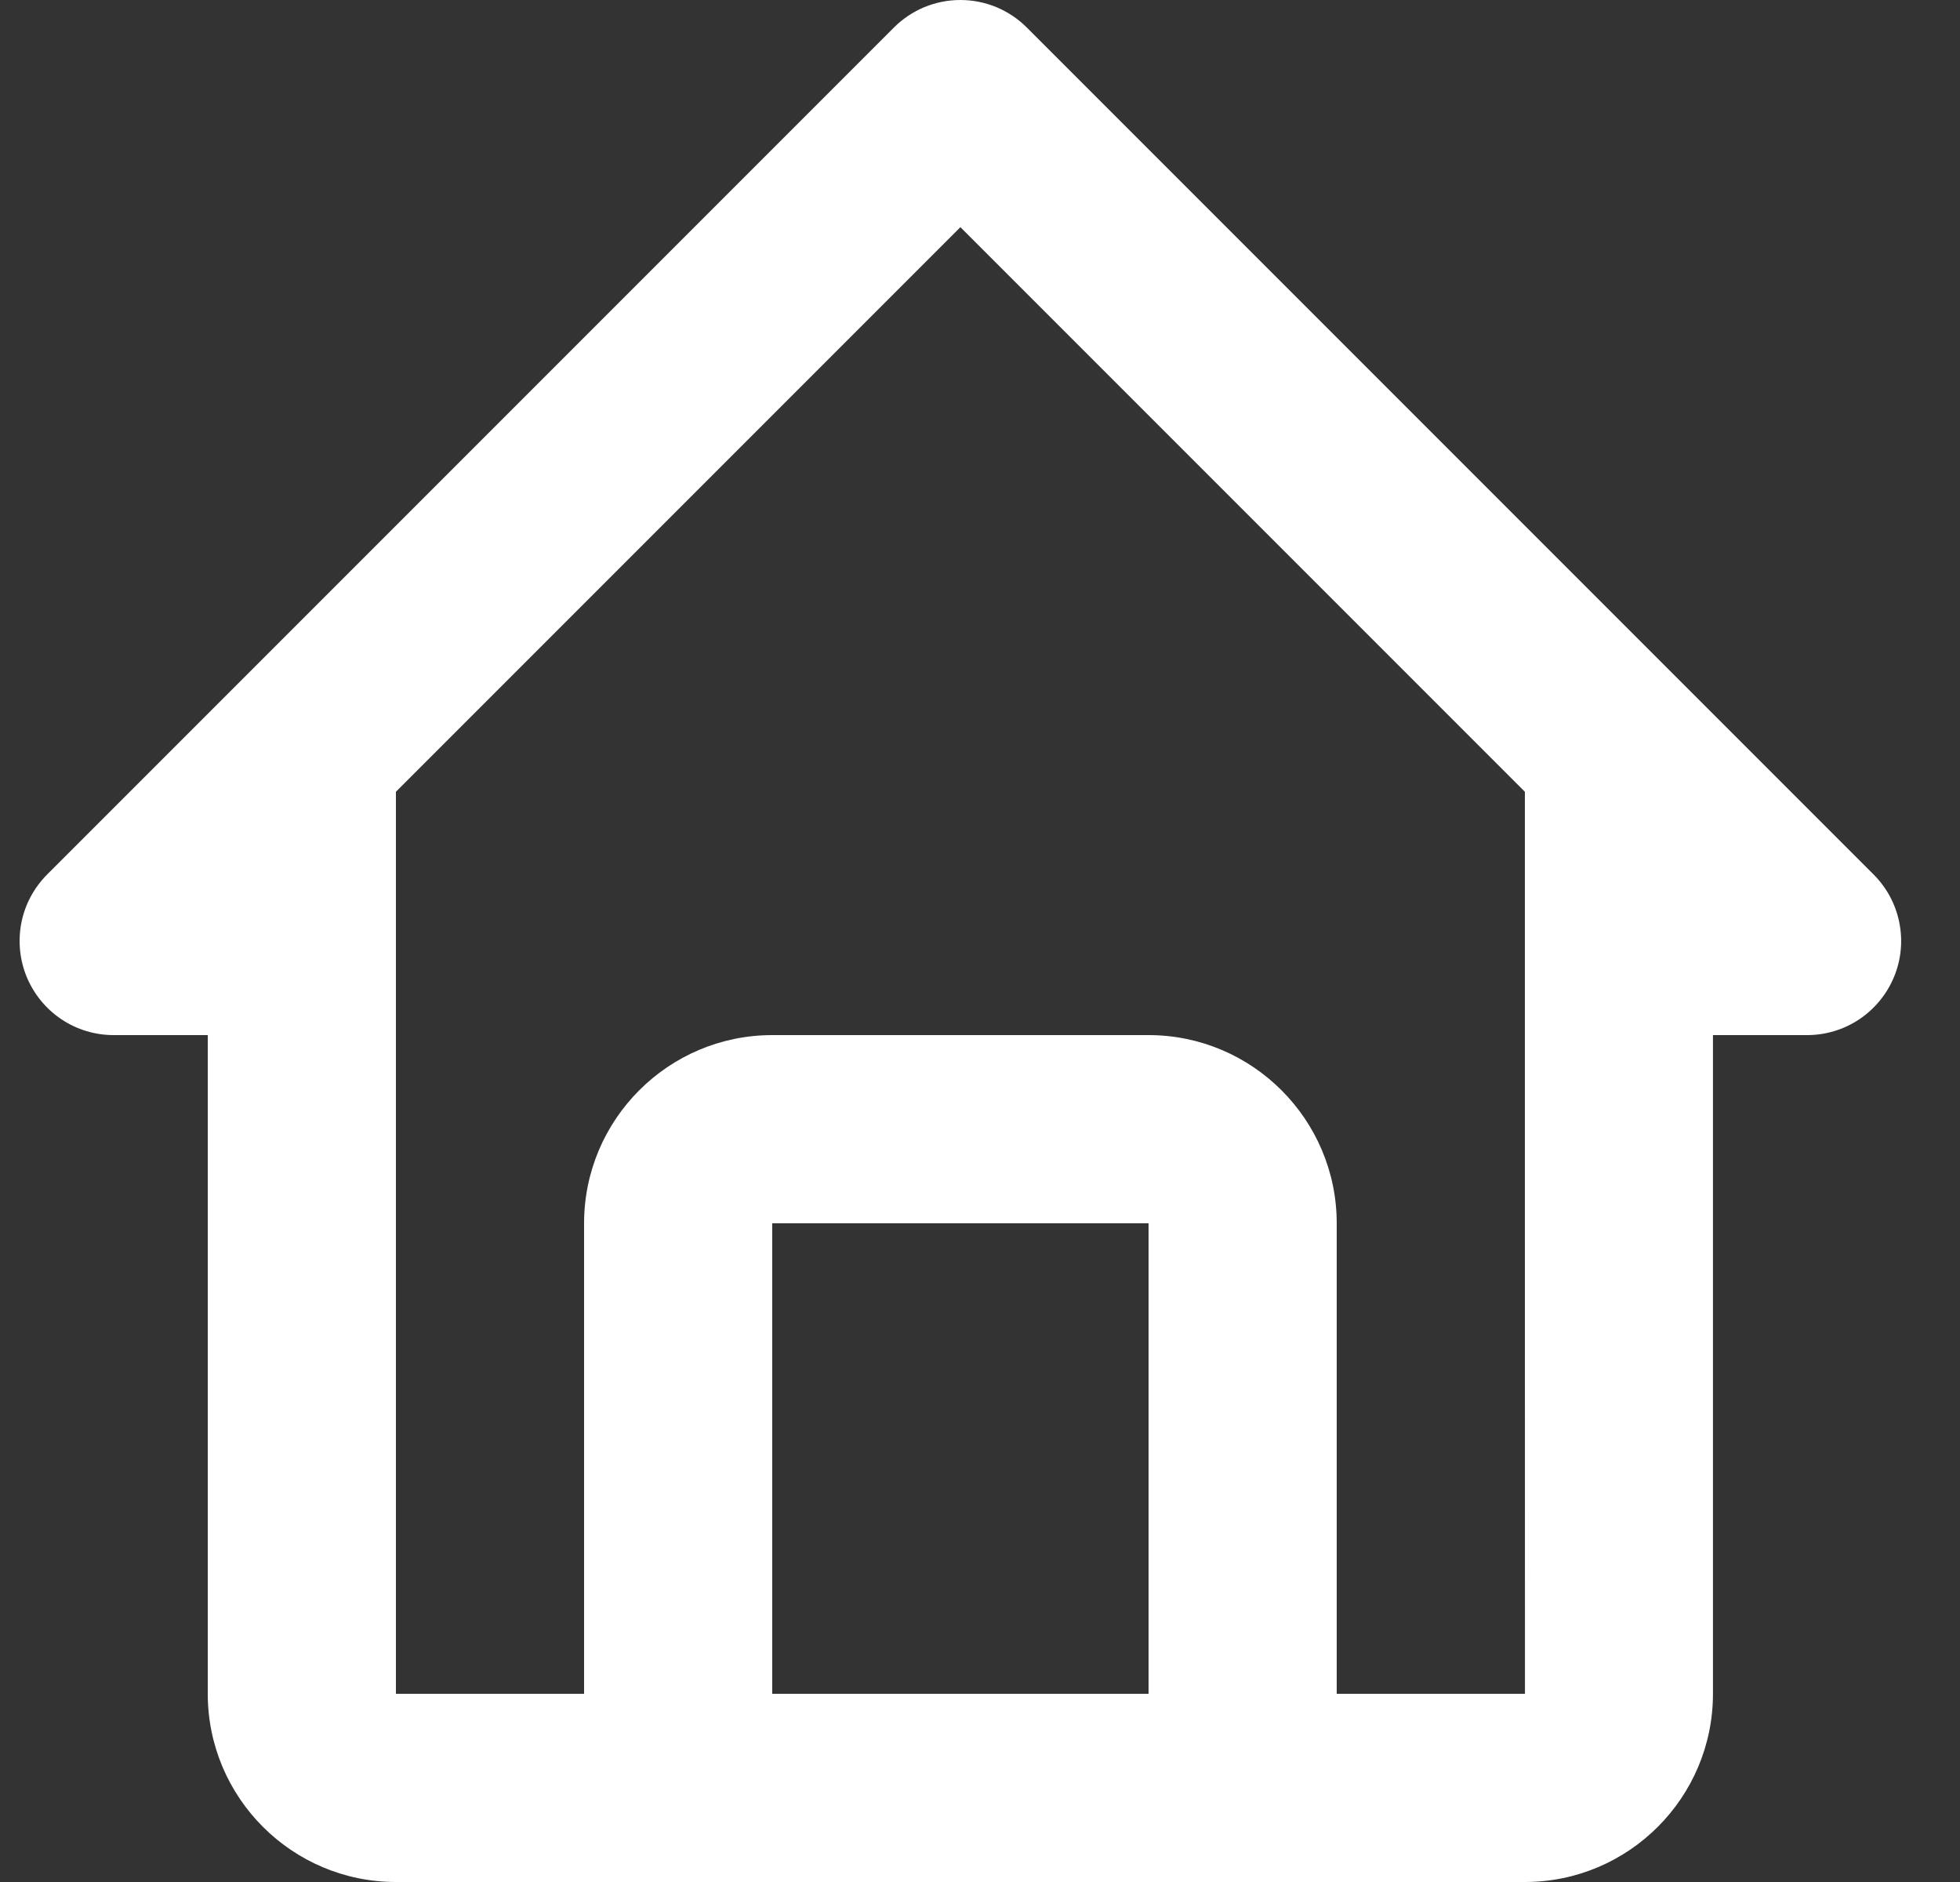<svg width="25" height="24" viewBox="0 0 25 24" fill="none" xmlns="http://www.w3.org/2000/svg">
<rect x="0" y="0" width="25" height="24" fill="#333333" stroke="none"/>
<path d="M1.45 13.2H2.65V21.6C2.65 22.924 3.726 24 5.05 24H19.45C20.773 24 21.849 22.924 21.849 21.6V13.2H23.049C23.287 13.2 23.519 13.13 23.716 12.998C23.913 12.866 24.067 12.678 24.158 12.459C24.249 12.24 24.273 11.999 24.226 11.766C24.18 11.533 24.066 11.32 23.898 11.152L13.098 0.352C12.987 0.24 12.854 0.152 12.709 0.091C12.563 0.031 12.407 0 12.25 0C12.092 0 11.936 0.031 11.79 0.091C11.645 0.152 11.513 0.24 11.401 0.352L0.601 11.152C0.434 11.32 0.319 11.533 0.273 11.766C0.227 11.999 0.251 12.24 0.341 12.459C0.432 12.678 0.586 12.866 0.783 12.998C0.98 13.13 1.212 13.2 1.45 13.2ZM9.85 21.6V15.6H14.65V21.6H9.85ZM12.25 2.897L19.45 10.097V15.6L19.451 21.6H17.05V15.6C17.05 14.277 15.973 13.2 14.65 13.2H9.85C8.526 13.2 7.45 14.277 7.45 15.6V21.6H5.05V10.097L12.25 2.897Z" fill="white"/>
</svg>
